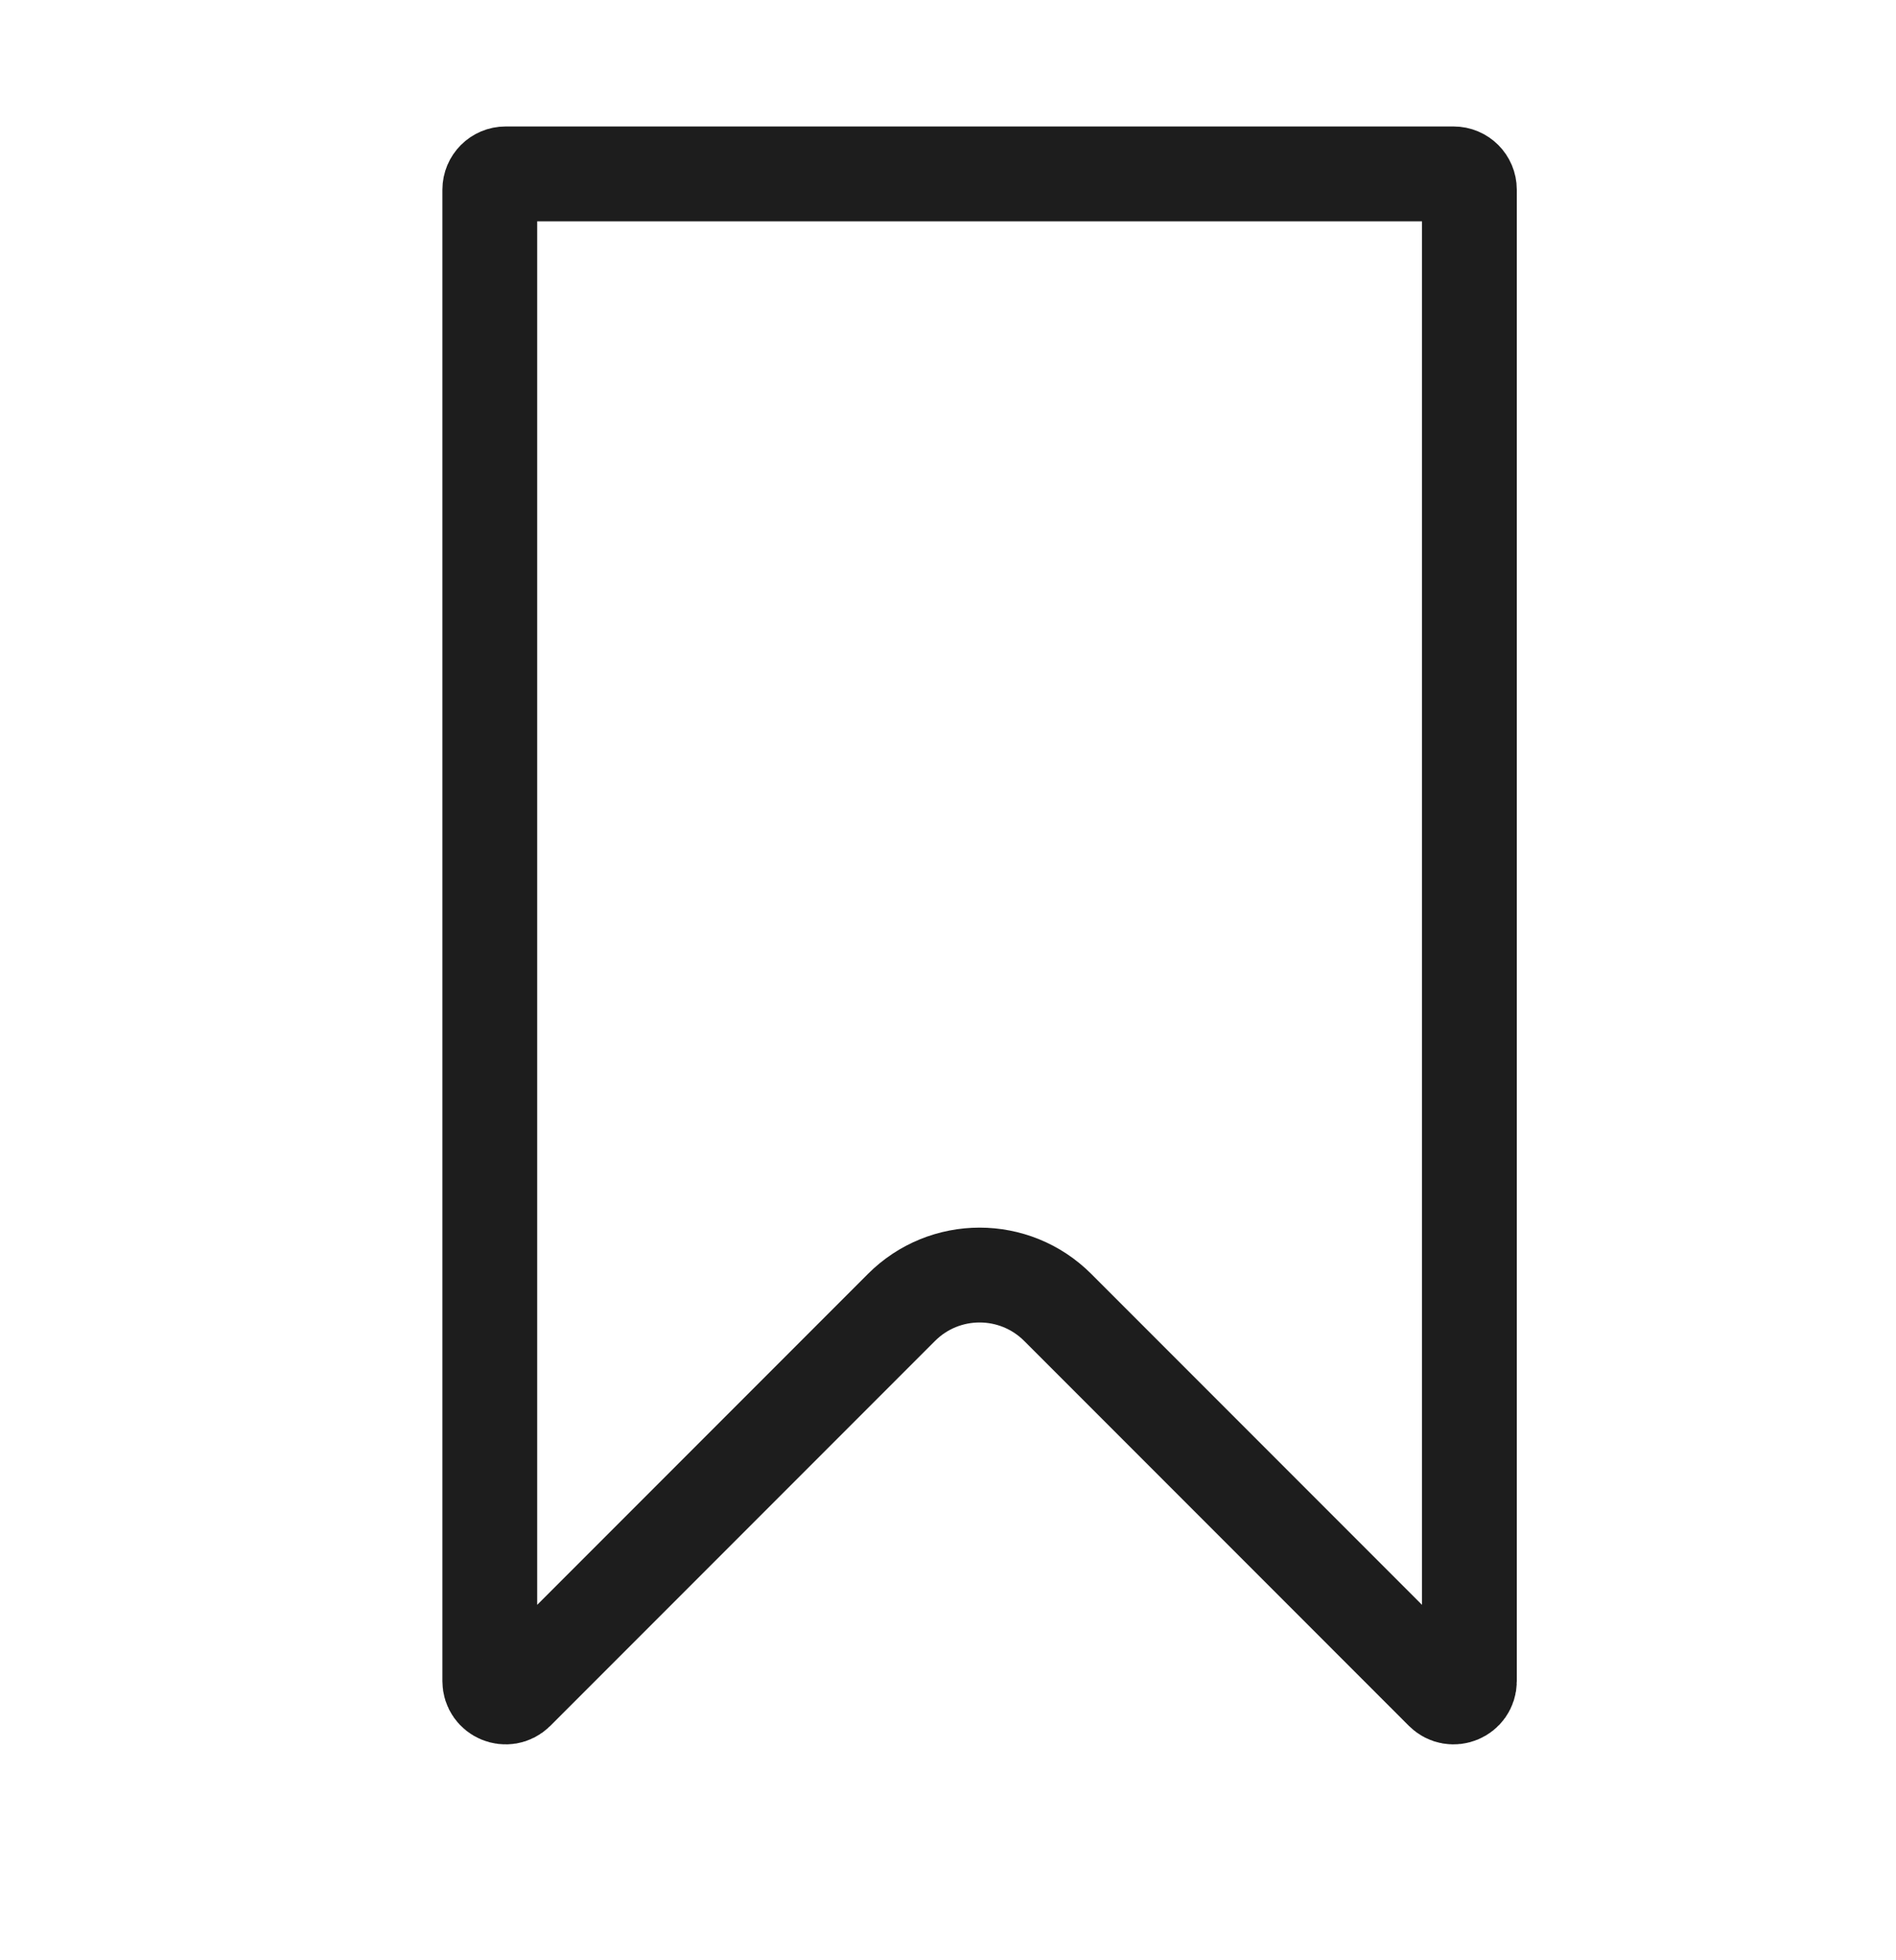 <svg width="30" height="31" viewBox="0 0 30 31" fill="none" xmlns="http://www.w3.org/2000/svg">
<path d="M7.75 3C7.75 2.862 7.862 2.75 8 2.75H23C23.138 2.75 23.25 2.862 23.25 3V26.586C23.25 26.808 22.981 26.92 22.823 26.763L16.737 20.677C16.054 19.993 14.946 19.993 14.263 20.677L8.177 26.763C8.019 26.92 7.75 26.808 7.75 26.586V3Z" stroke="#1D1D1D" stroke-width="1.5"/>
</svg>
